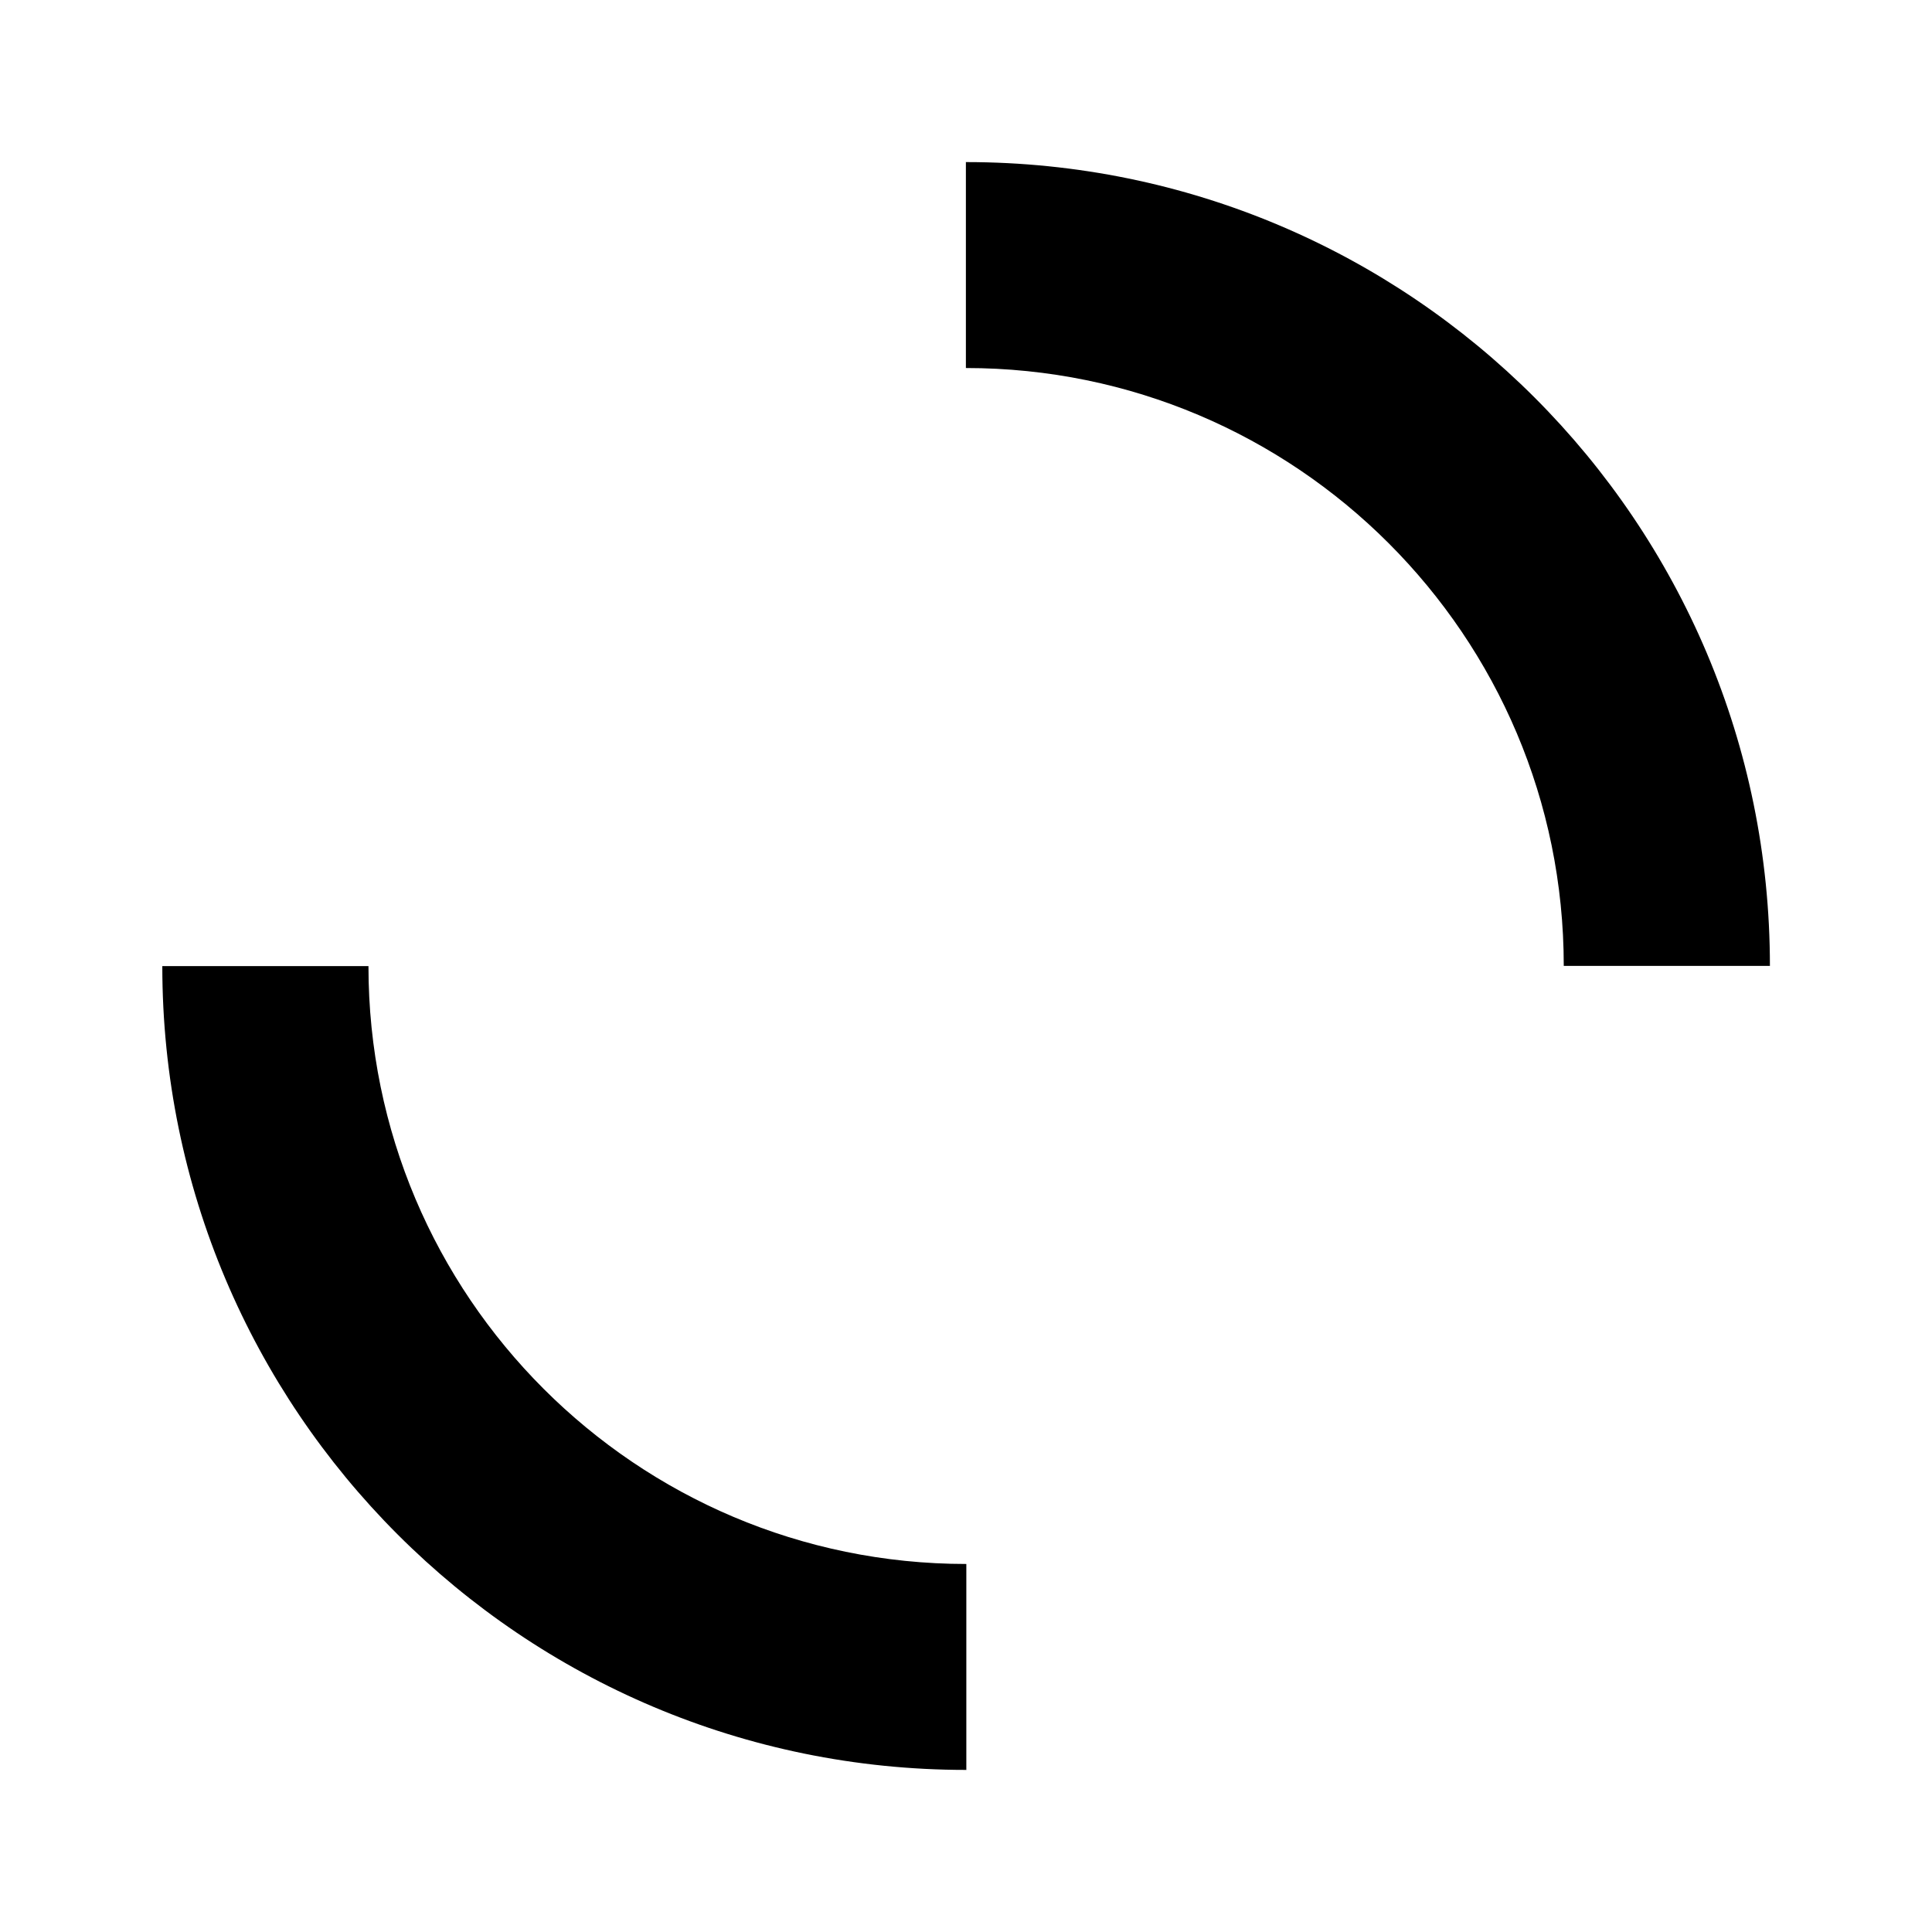 <svg xmlns="http://www.w3.org/2000/svg" viewBox="0 0 87.25 87.25">
   <path d="M43.63 79.93c-10.02,0 -19.1,-4.06 -25.67,-10.63 -6.57,-6.57 -10.63,-15.65 -10.63,-25.67l9.31 0c0,7.46 3.02,14.2 7.91,19.09 4.88,4.88 11.63,7.91 19.09,7.91l0 9.31zm0 -72.61c10.02,0 19.1,4.06 25.67,10.63 6.57,6.57 10.63,15.65 10.63,25.67l-9.31 0c0,-7.46 -3.02,-14.2 -7.91,-19.09 -4.88,-4.88 -11.63,-7.91 -19.09,-7.91l0 -9.31z"/>
</svg>
